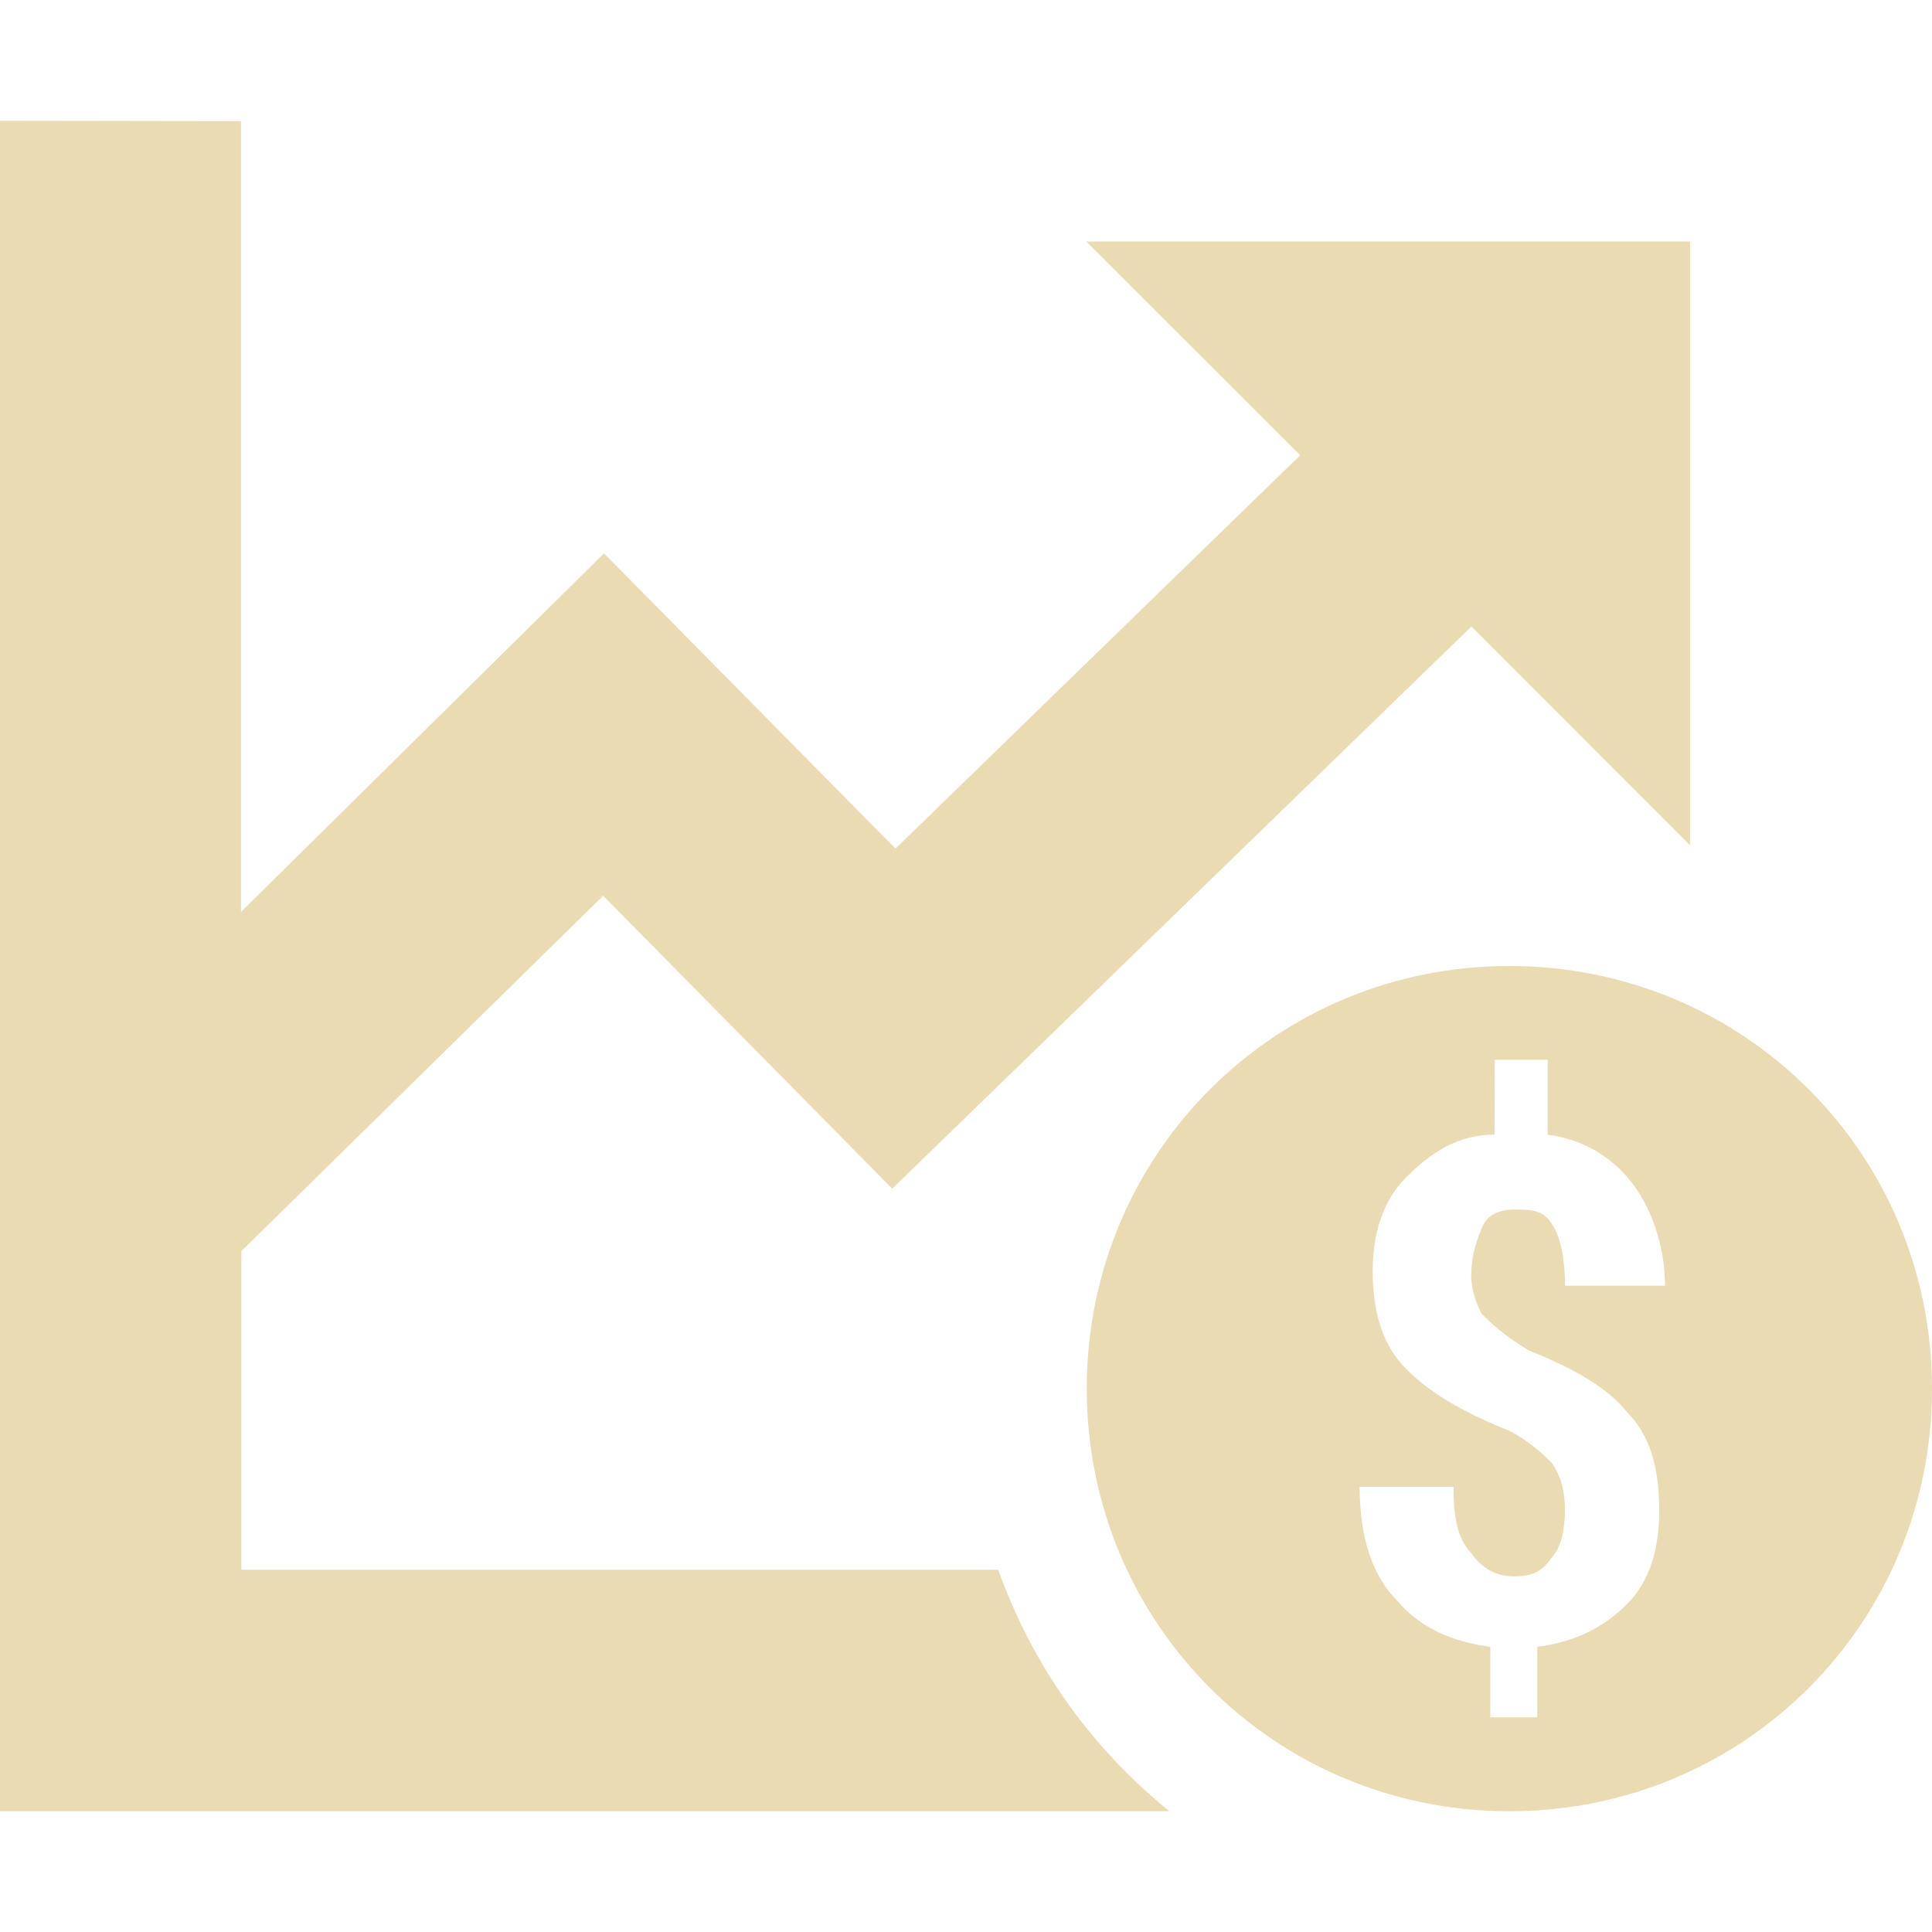 <svg width="16" height="16" version="1.1" xmlns="http://www.w3.org/2000/svg">
  <defs>
    <style id="current-color-scheme" type="text/css">.ColorScheme-Text { color:#ebdbb2; } .ColorScheme-Highlight { color:#458588; }</style>
  </defs>
  <path class="ColorScheme-Text" d="m0 1v14h9.685c-0.649-0.523-1.139-1.215-1.418-2h-6.268v-2.639l2.996-2.943 2.394 2.426 4.797-4.656 1.81 1.812v-5h-5l1.772 1.77-3.352 3.258-2.414-2.445-3.006 2.969v-6.549zm12.5 7c-1.944 0-3.5 1.556-3.5 3.5s1.556 3.5 3.5 3.5 3.5-1.556 3.5-3.5-1.556-3.5-3.5-3.5zm-0.121 0.777h0.438v0.621c0.274 0.032 0.522 0.172 0.691 0.389 0.155 0.194 0.281 0.512 0.281 0.861h-0.828c0-0.194-0.03-0.393-0.107-0.51-0.078-0.117-0.162-0.121-0.316-0.121-0.117 0-0.228 0.042-0.268 0.158-0.055 0.122-0.085 0.255-0.086 0.389 0 0.117 0.046 0.239 0.086 0.316 0.077 0.078 0.194 0.185 0.389 0.303 0.389 0.155 0.659 0.316 0.814 0.51 0.194 0.195 0.268 0.465 0.268 0.814 0 0.311-0.073 0.584-0.268 0.779-0.195 0.194-0.431 0.312-0.742 0.352v0.584h-0.389v-0.584c-0.311-0.04-0.583-0.155-0.777-0.389-0.194-0.194-0.305-0.507-0.305-0.936h0.777c0 0.234 0.03 0.43 0.146 0.547 0.078 0.117 0.198 0.195 0.354 0.195 0.155 0 0.237-0.041 0.314-0.158 0.078-0.078 0.109-0.235 0.109-0.391s-0.03-0.272-0.107-0.389c-0.078-0.078-0.199-0.19-0.354-0.268-0.389-0.155-0.657-0.315-0.852-0.51-0.194-0.194-0.279-0.465-0.279-0.814 0-0.311 0.085-0.583 0.279-0.777 0.195-0.194 0.42-0.352 0.73-0.352z" fill="currentColor"/>
</svg>
